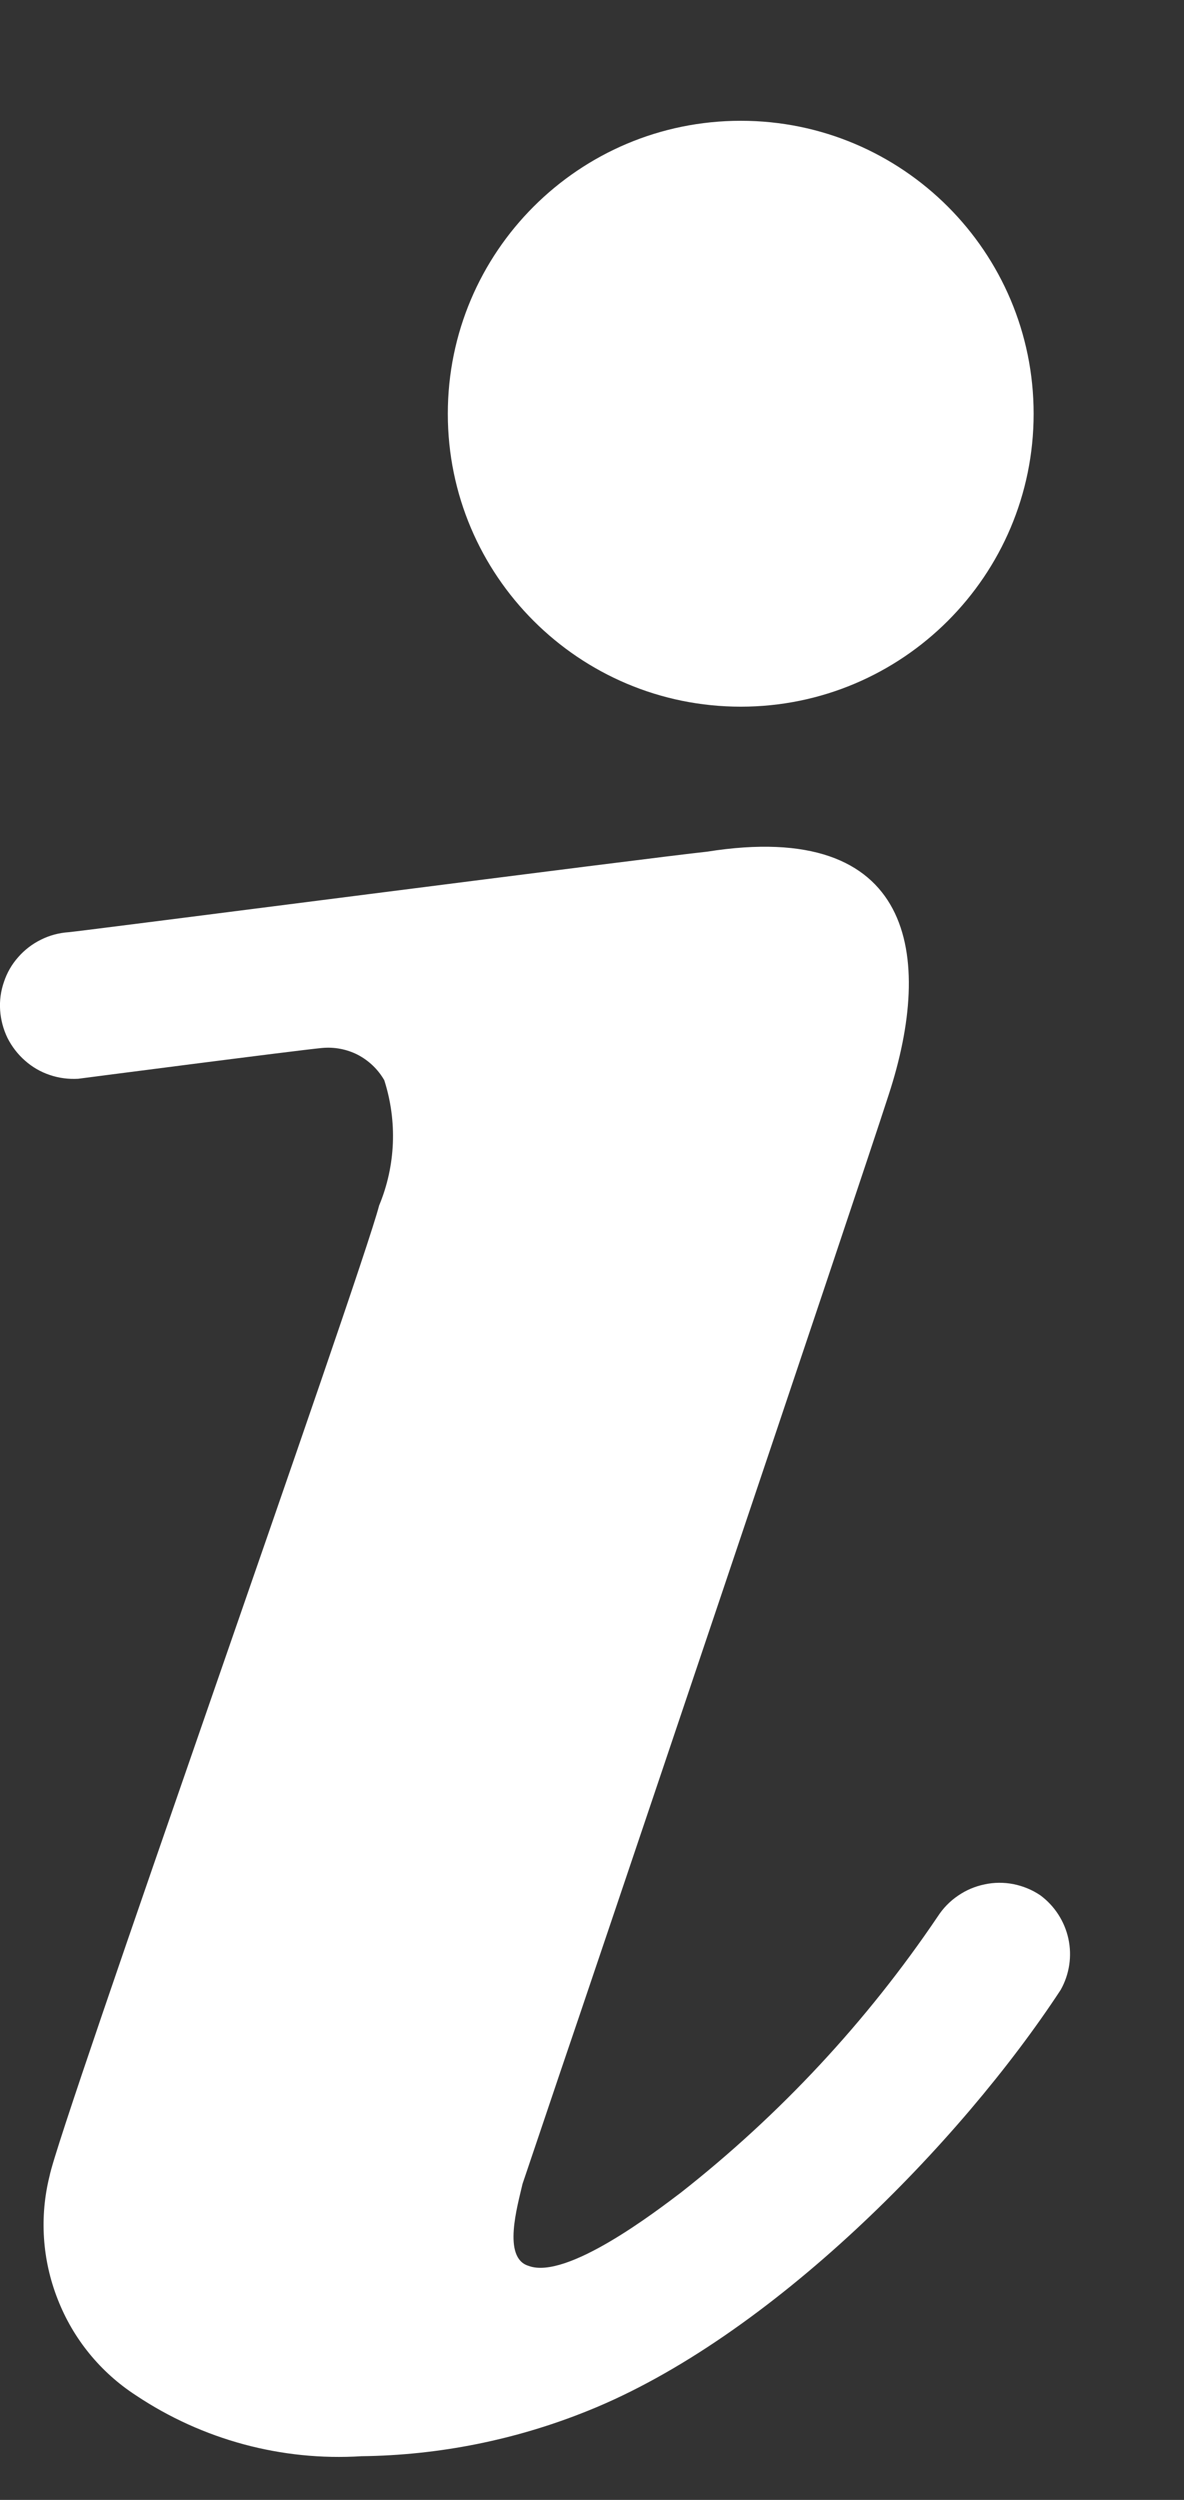 <svg width="9" height="19" viewBox="0 0 9 19" fill="none" xmlns="http://www.w3.org/2000/svg">
<rect x="0" y="0" width="9" height="19" fill="#333333" stroke="none"/>
<g id="Info">
<path id="Vector" d="M5.631 5.371C6.86 5.371 7.857 4.374 7.857 3.145C7.857 1.915 6.86 0.918 5.631 0.918C4.401 0.918 3.404 1.915 3.404 3.145C3.404 4.374 4.401 5.371 5.631 5.371Z" fill="white"/>
<path id="Vector_2" d="M7.908 14.405C7.846 14.363 7.777 14.335 7.704 14.32C7.631 14.306 7.557 14.306 7.484 14.322C7.411 14.337 7.343 14.366 7.282 14.408C7.22 14.45 7.168 14.504 7.128 14.566C6.59 15.363 5.931 16.071 5.175 16.665C4.991 16.804 4.306 17.332 4.017 17.221C3.817 17.16 3.934 16.765 3.972 16.598L4.267 15.724C4.39 15.368 6.522 9.045 6.755 8.321C7.101 7.264 6.95 6.223 5.375 6.473C4.947 6.518 0.6 7.08 0.522 7.085C0.448 7.09 0.377 7.109 0.311 7.142C0.246 7.174 0.187 7.219 0.139 7.274C0.09 7.329 0.053 7.393 0.03 7.463C0.006 7.532 -0.004 7.605 0.001 7.678C0.006 7.751 0.025 7.823 0.057 7.889C0.09 7.954 0.135 8.013 0.19 8.061C0.245 8.11 0.309 8.147 0.378 8.17C0.448 8.194 0.521 8.203 0.594 8.199C0.594 8.199 2.264 7.982 2.447 7.965C2.541 7.956 2.636 7.974 2.72 8.017C2.804 8.061 2.874 8.128 2.921 8.21C3.021 8.522 3.008 8.859 2.882 9.162C2.737 9.718 0.449 16.164 0.377 16.537C0.299 16.849 0.321 17.177 0.439 17.476C0.556 17.776 0.764 18.031 1.034 18.206C1.539 18.543 2.141 18.706 2.748 18.668C3.338 18.661 3.921 18.544 4.468 18.323C5.854 17.767 7.301 16.286 8.063 15.123C8.129 15.005 8.15 14.867 8.121 14.734C8.092 14.602 8.016 14.485 7.908 14.405Z" fill="white"/>
</g>
</svg>
